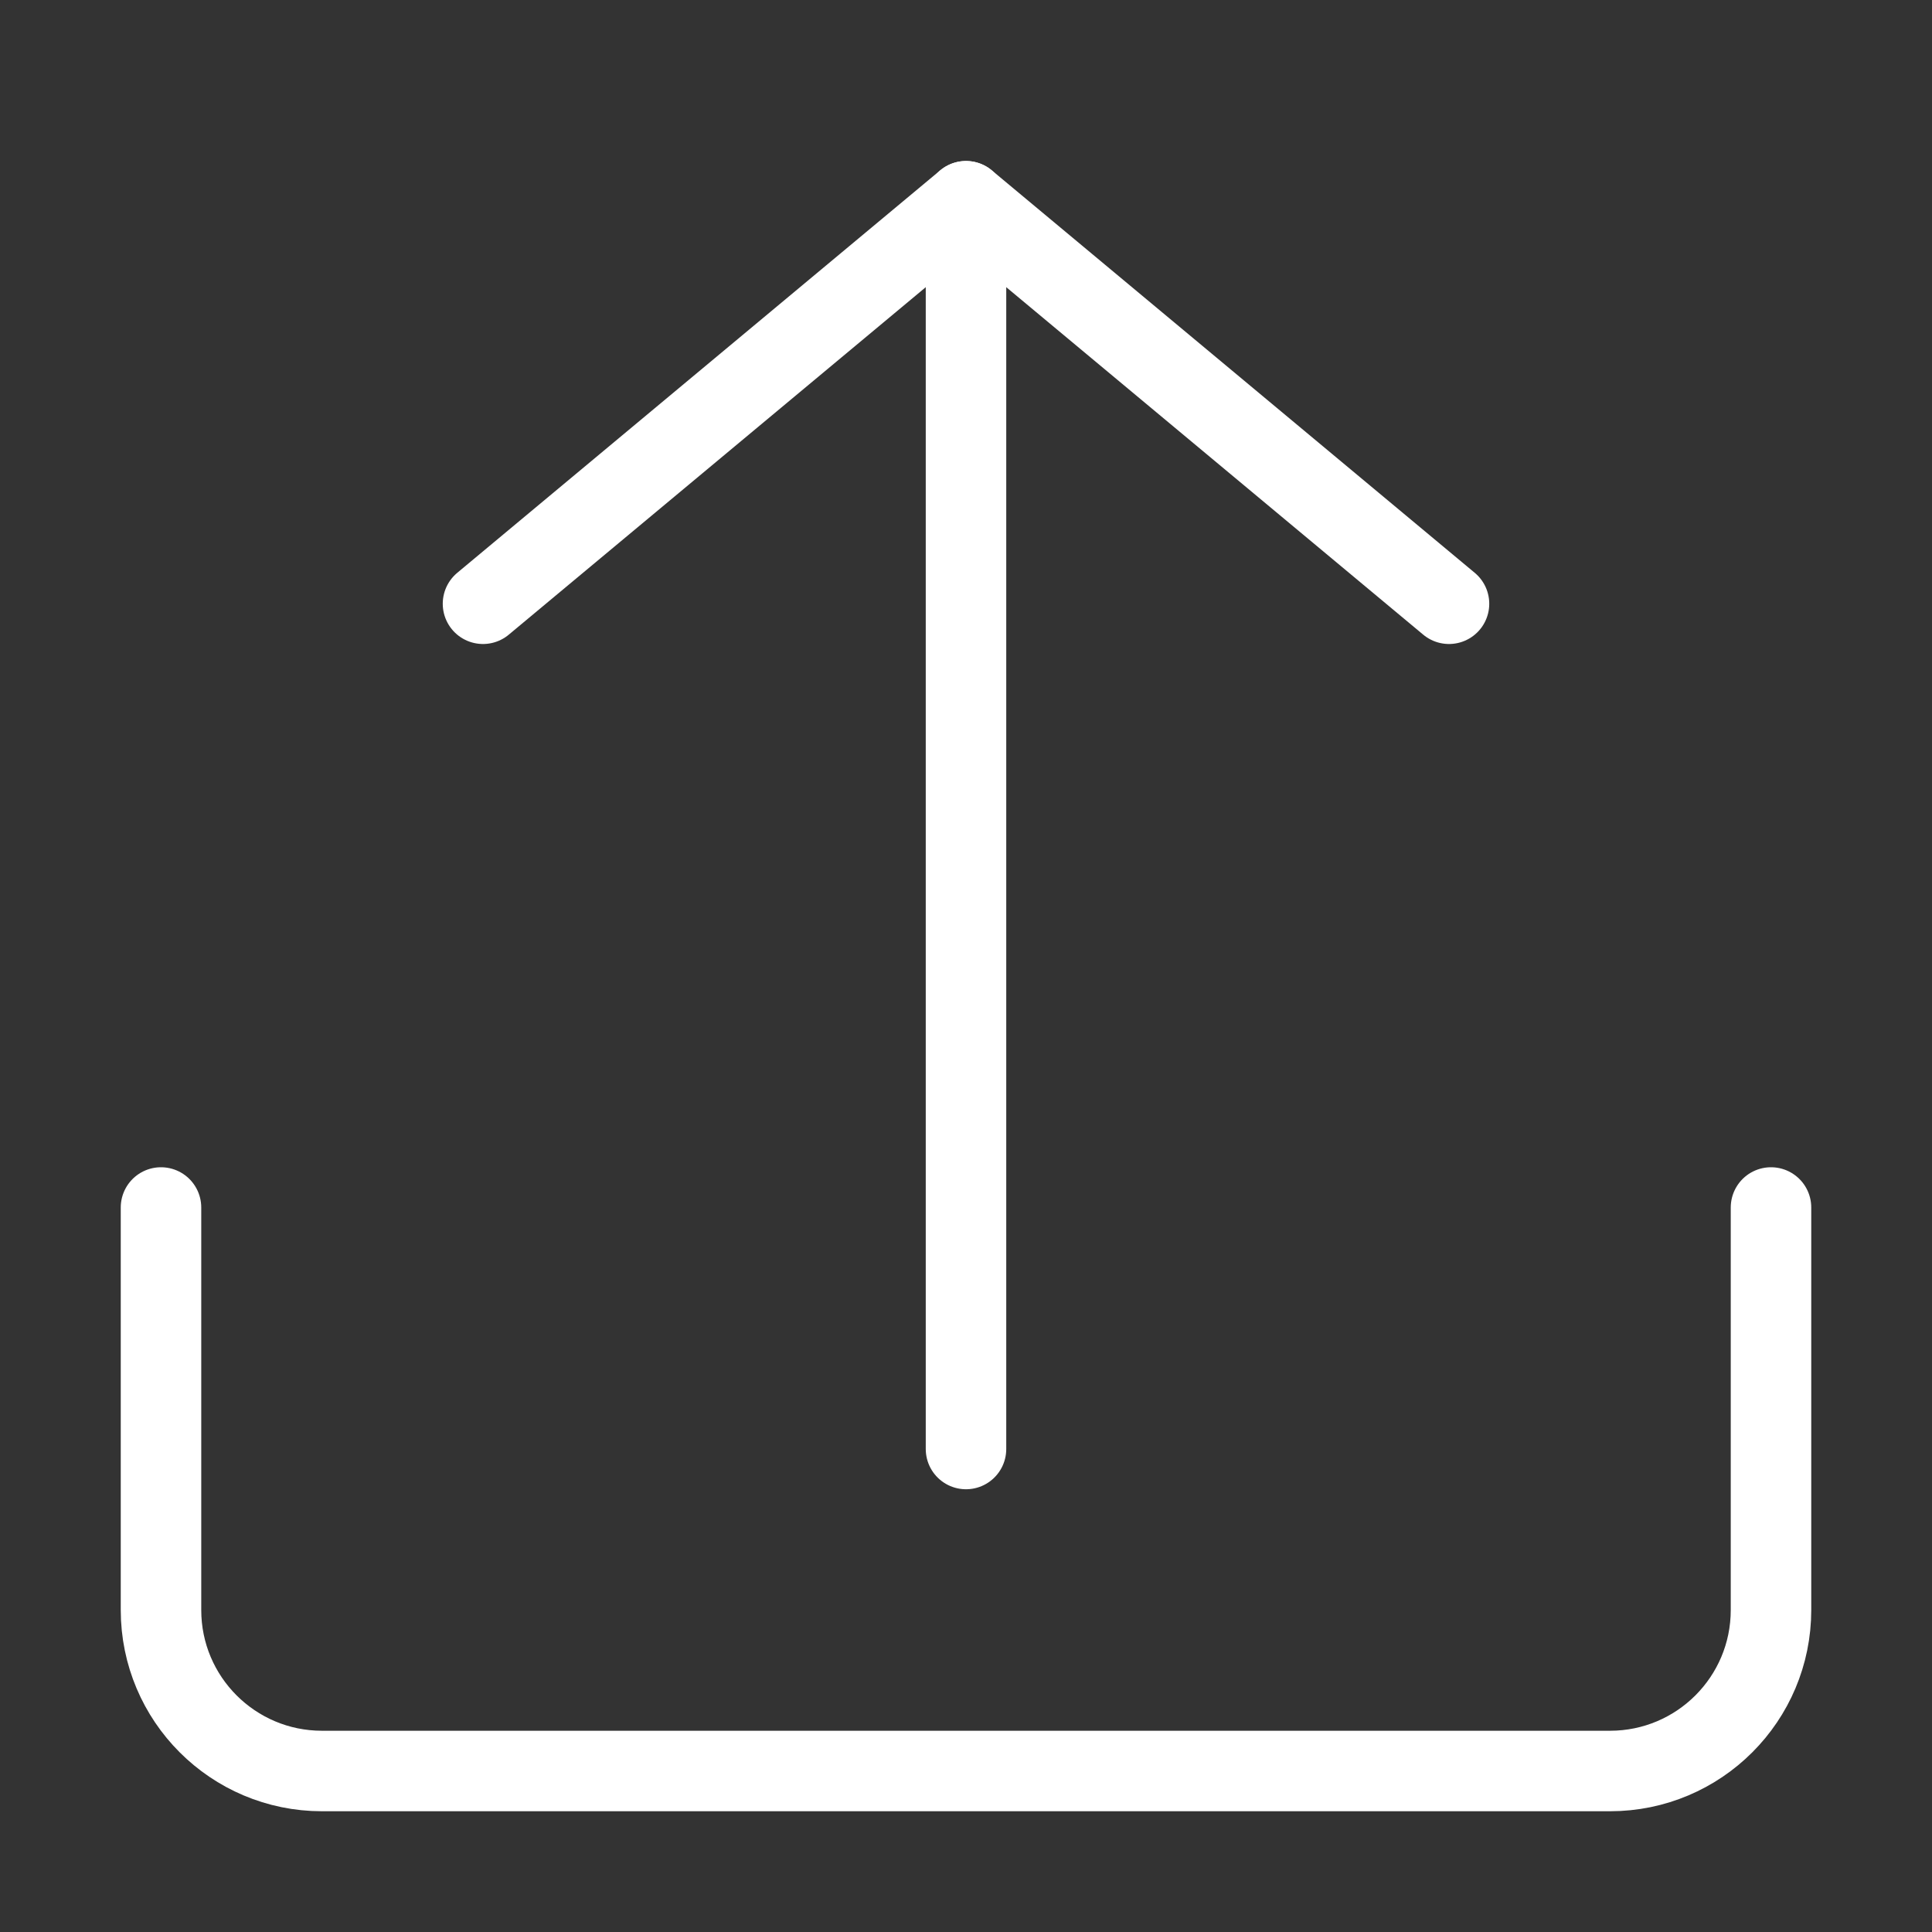 <svg width="24" height="24" viewBox="0 0 24 24" fill="none" xmlns="http://www.w3.org/2000/svg">
<rect x="0" y="0" width="24" height="24" fill="#333333" stroke="none"/>
<path d="M2 15V20C2 21.105 2.895 22 4 22H20C21.105 22 22 21.105 22 20V15" stroke="white" stroke-linecap="round" stroke-linejoin="round"/>
<path d="M12 18V2.5" stroke="white" stroke-linecap="round" stroke-linejoin="round"/>
<path d="M6 7.5L12 2.5L18 7.5" stroke="white" stroke-linecap="round" stroke-linejoin="round"/>
</svg>
